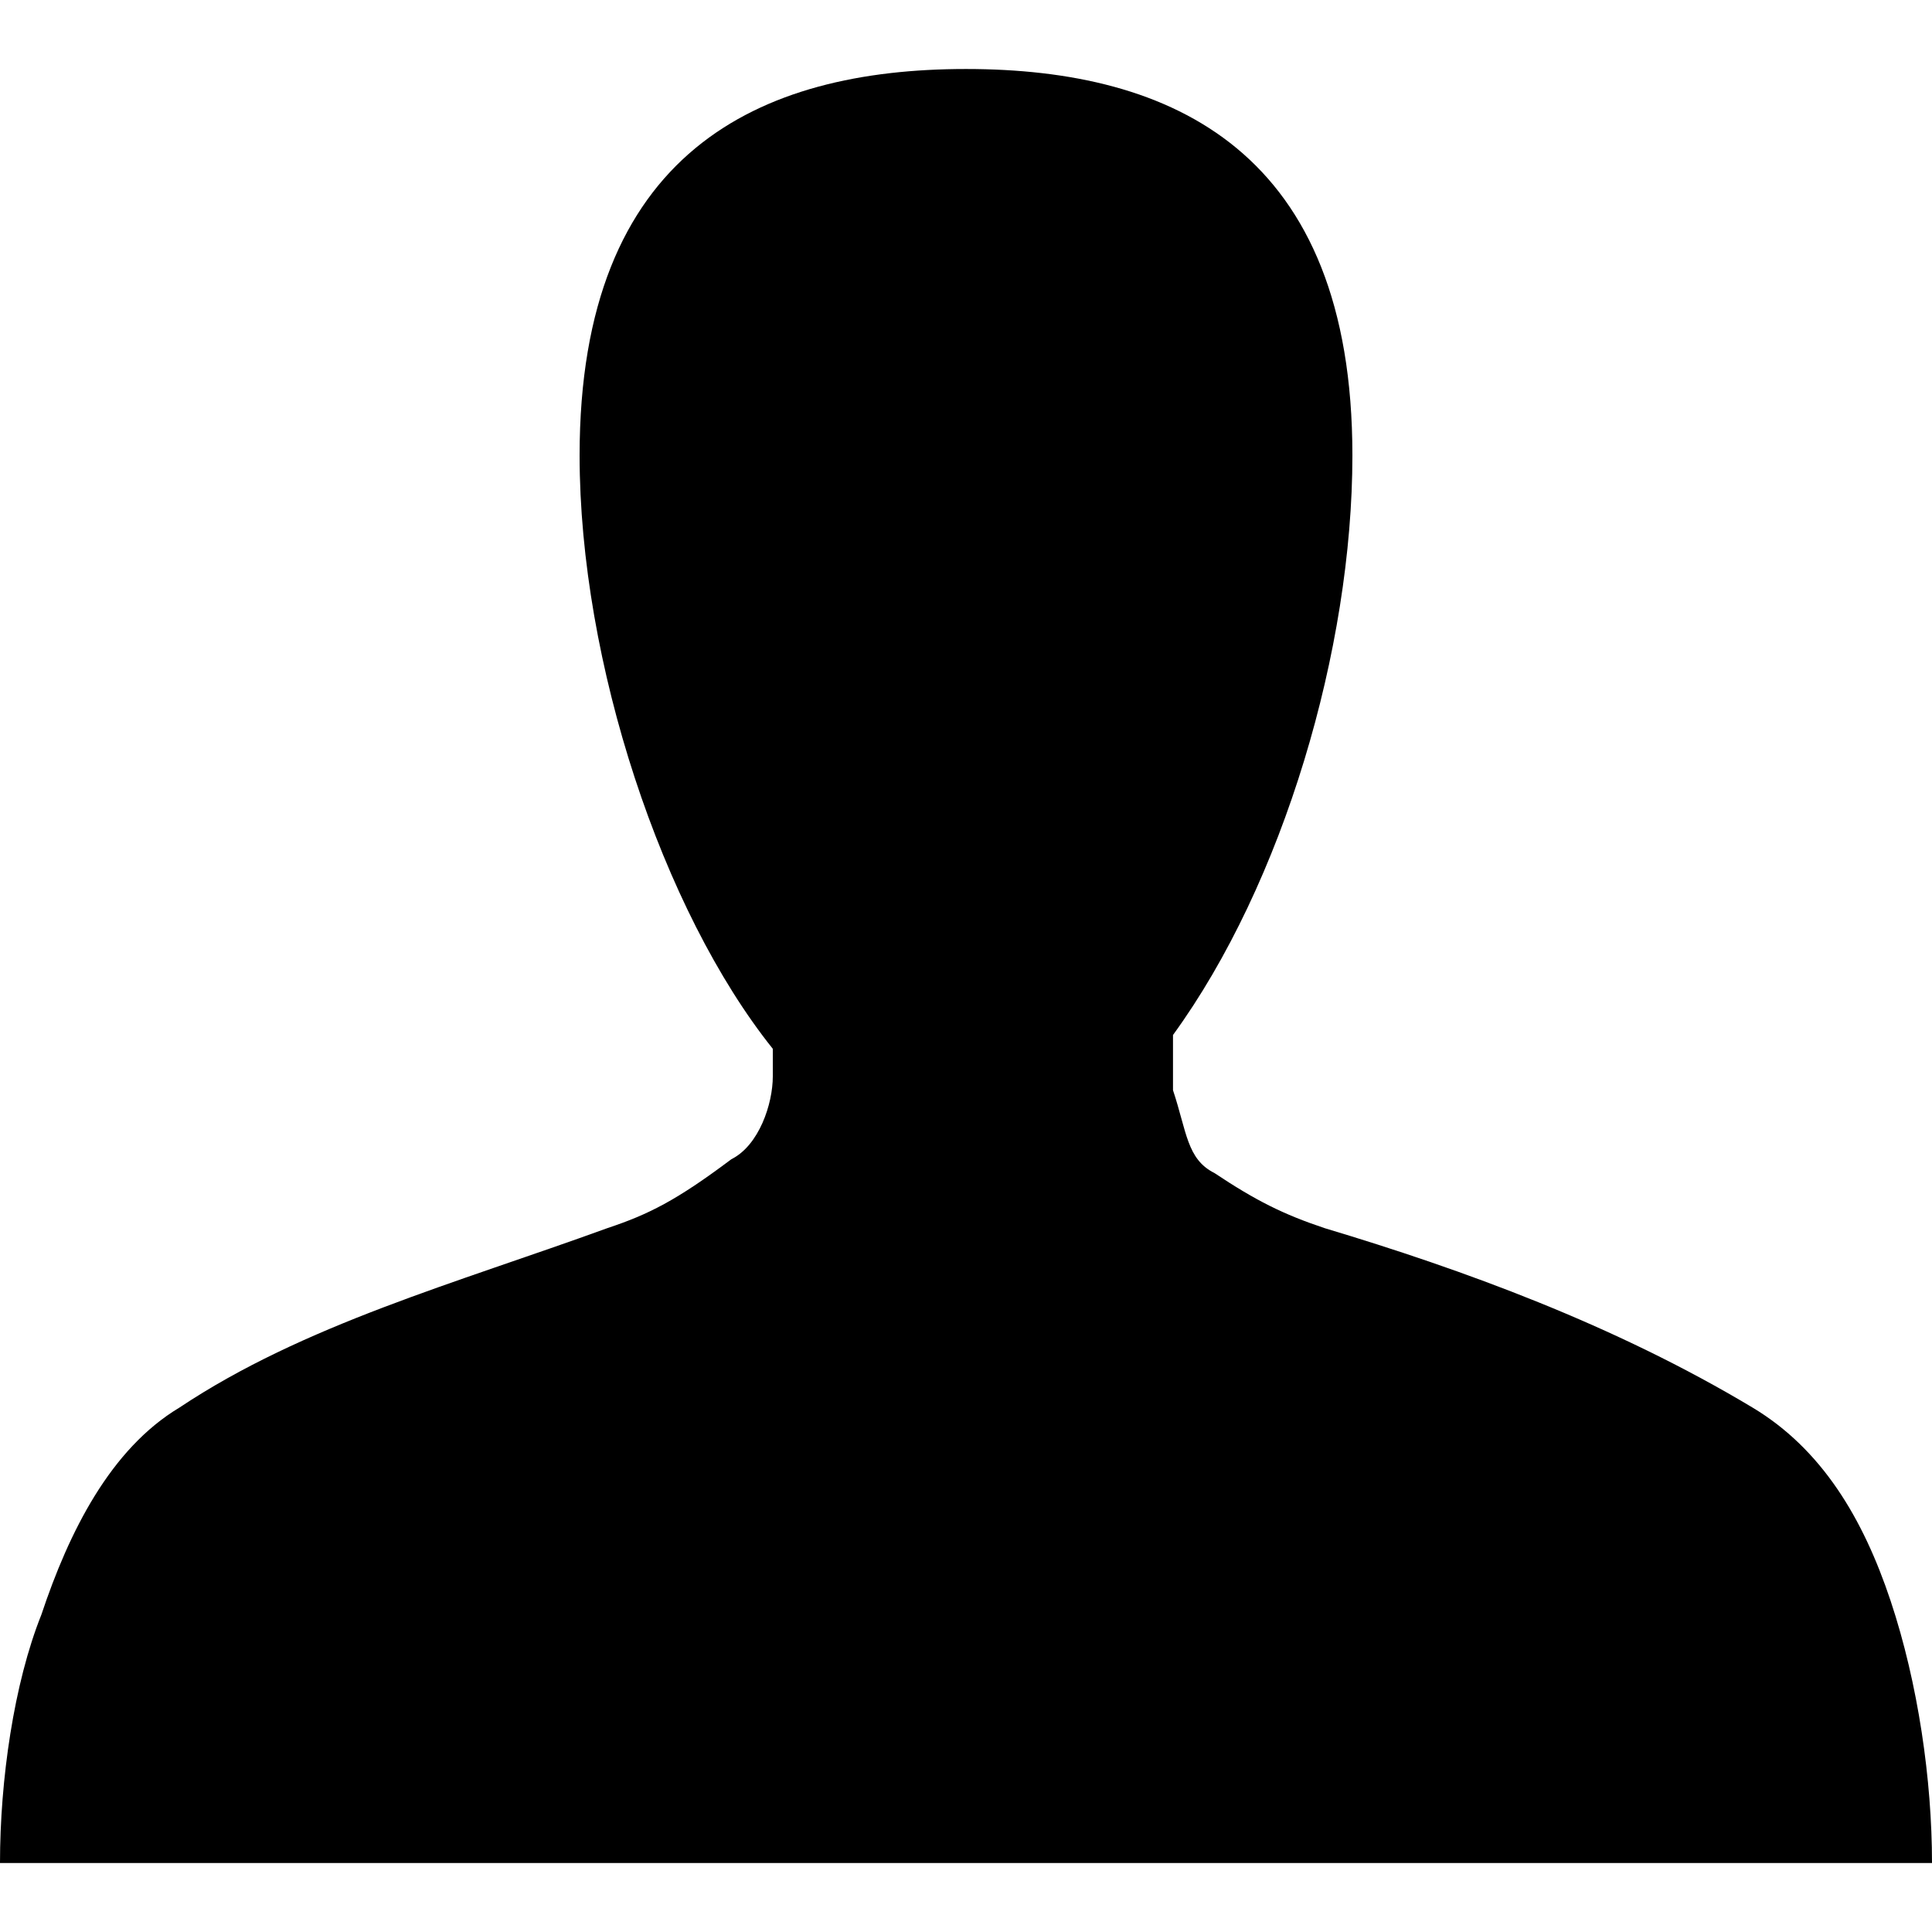 <?xml version="1.0" encoding="utf-8"?>

<!--
 * Copyright (c) 2015, WSO2 Inc. (http://www.wso2.org) All Rights Reserved.
 *
 * WSO2 Inc. licenses this file to you under the Apache License,
 * Version 2.0 (the "License"); you may not use this file except
 * in compliance with the License.
 * You may obtain a copy of the License at
 *
 * http://www.apache.org/licenses/LICENSE-2.0
 *
 * Unless required by applicable law or agreed to in writing,
 * software distributed under the License is distributed on an
 * "AS IS" BASIS, WITHOUT WARRANTIES OR CONDITIONS OF ANY
 * KIND, either express or implied. See the License for the
 * specific language governing permissions and limitations
 * under the License.
-->

<svg version="1.1" id="user" xmlns="http://www.w3.org/2000/svg" xmlns:xlink="http://www.w3.org/1999/xlink" x="0px" y="0px"
	 viewBox="0 0 14 14" style="enable-background:new 0 0 14 14;" xml:space="preserve">
<path d="M13.7,11.6c-0.2-0.6-0.5-1.1-1-1.4c-1-0.6-2.1-1-3.1-1.3C9.3,8.8,9.1,8.7,8.8,8.5C8.6,8.4,8.6,8.2,8.5,7.9
	c0-0.1,0-0.2,0-0.4c0.8-1.1,1.3-2.8,1.3-4.2c0-2.2-1.3-2.8-2.8-2.8c-1.5,0-2.8,0.6-2.8,2.8c0,1.5,0.6,3.3,1.4,4.3c0,0.1,0,0.2,0,0.2
	c0,0.2-0.1,0.5-0.3,0.6C4.9,8.7,4.7,8.8,4.4,8.9c-1.1,0.4-2.2,0.7-3.1,1.3c-0.5,0.3-0.8,0.9-1,1.5C0.1,12.2,0,12.9,0,13.5h7h7
	C14,12.9,13.9,12.2,13.7,11.6z"/>
</svg>
